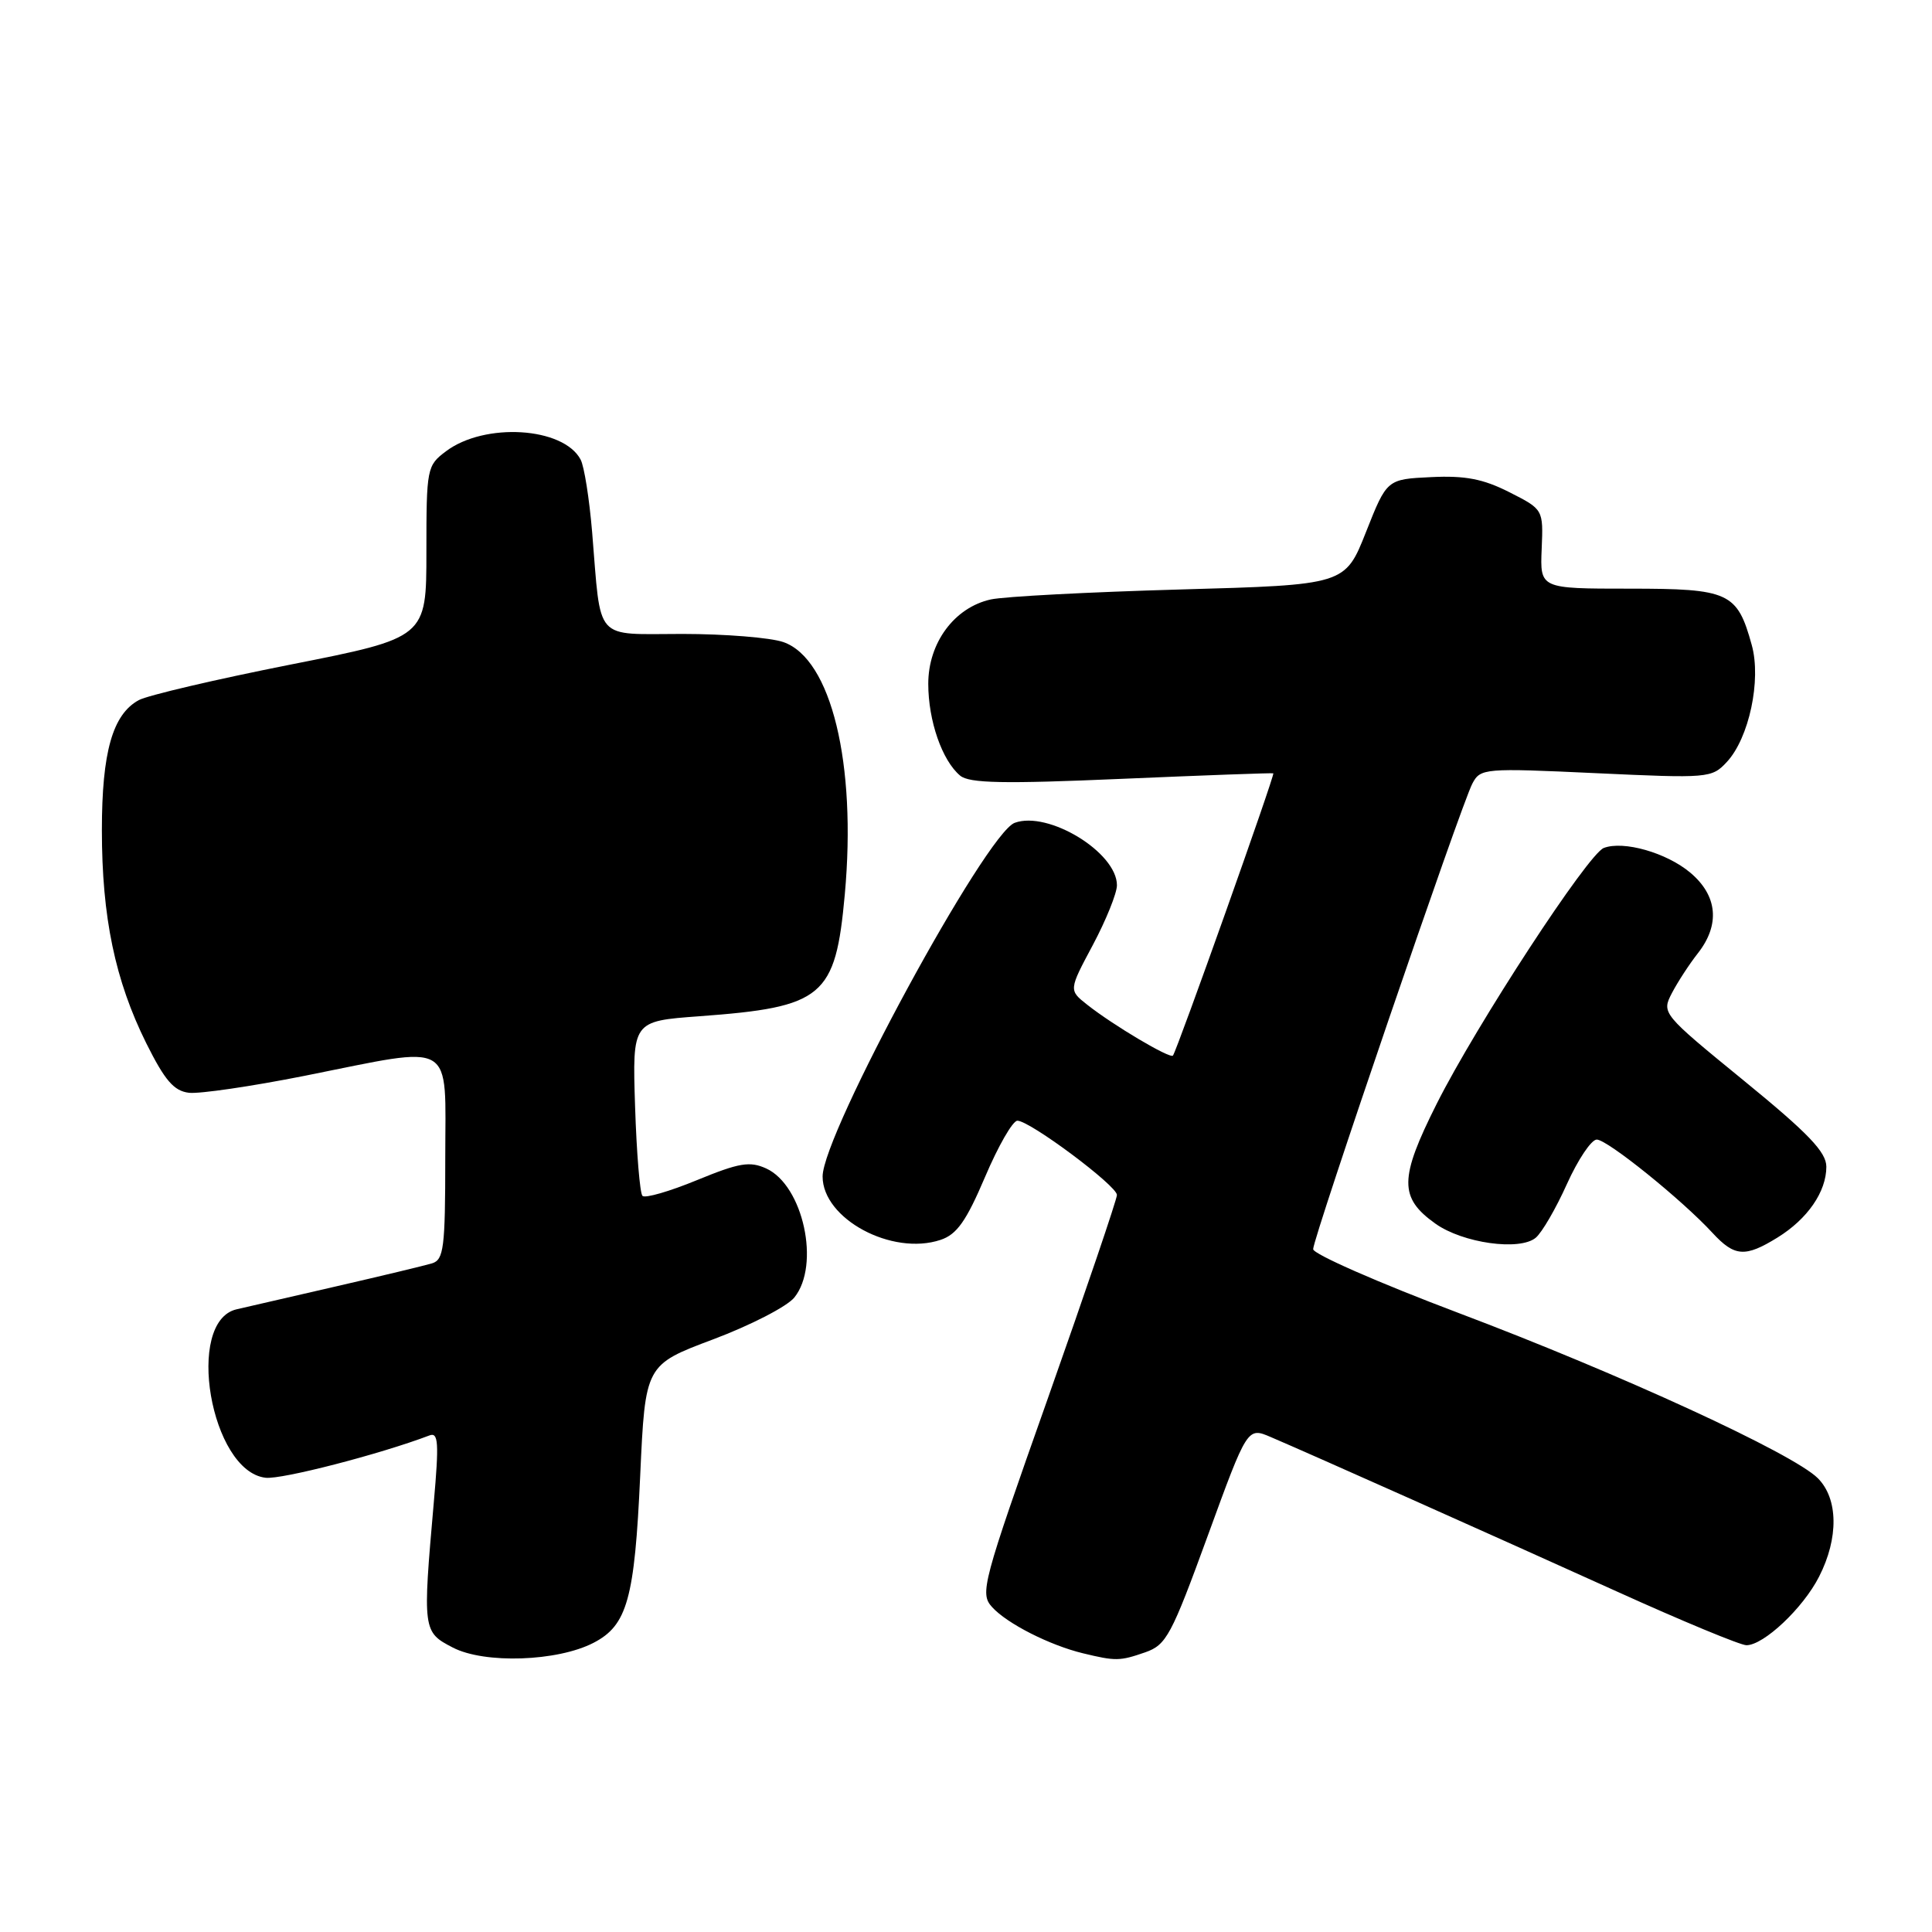 <?xml version="1.0" encoding="UTF-8" standalone="no"?>
<!DOCTYPE svg PUBLIC "-//W3C//DTD SVG 1.1//EN" "http://www.w3.org/Graphics/SVG/1.1/DTD/svg11.dtd" >
<svg xmlns="http://www.w3.org/2000/svg" xmlns:xlink="http://www.w3.org/1999/xlink" version="1.1" viewBox="0 0 256 256">
 <g >
 <path fill="currentColor"
d=" M 78.65 217.68 C 83.11 215.37 84.09 211.88 84.83 195.52 C 85.50 180.85 85.50 180.85 94.50 177.47 C 99.45 175.61 104.29 173.12 105.25 171.93 C 108.73 167.64 106.43 157.07 101.53 154.83 C 99.35 153.84 97.96 154.07 92.36 156.37 C 88.72 157.87 85.47 158.81 85.13 158.46 C 84.79 158.12 84.35 152.77 84.15 146.58 C 83.79 135.31 83.79 135.31 92.65 134.66 C 109.11 133.45 110.70 132.12 111.94 118.52 C 113.52 101.18 110.14 87.29 103.80 85.08 C 102.10 84.49 96.08 84.00 90.43 84.00 C 78.59 84.00 79.68 85.23 78.46 70.50 C 78.09 66.10 77.41 61.77 76.93 60.89 C 74.64 56.58 64.21 55.94 59.09 59.80 C 56.57 61.69 56.50 62.05 56.50 73.12 C 56.50 84.50 56.50 84.50 38.50 88.06 C 28.60 90.02 19.55 92.14 18.39 92.77 C 14.92 94.66 13.50 99.66 13.50 110.00 C 13.50 121.54 15.25 129.91 19.38 138.23 C 21.85 143.18 23.04 144.56 25.04 144.80 C 26.43 144.96 33.33 143.95 40.37 142.55 C 60.58 138.52 59.00 137.60 59.00 153.43 C 59.00 165.36 58.80 166.92 57.25 167.40 C 56.29 167.69 50.55 169.07 44.50 170.46 C 38.45 171.85 32.53 173.22 31.35 173.49 C 24.47 175.08 27.89 194.96 35.19 195.81 C 37.32 196.06 50.36 192.69 56.91 190.20 C 58.09 189.75 58.18 191.17 57.48 199.08 C 55.99 216.03 56.02 216.25 60.00 218.31 C 64.20 220.49 73.86 220.16 78.65 217.68 Z  M 151.75 218.94 C 154.55 217.96 155.21 216.72 160.04 203.48 C 165.29 189.09 165.29 189.09 168.39 190.42 C 173.80 192.73 197.91 203.49 214.24 210.88 C 222.89 214.80 230.62 218.00 231.41 218.00 C 233.70 218.00 238.92 213.09 241.04 208.91 C 243.65 203.80 243.58 198.58 240.87 195.87 C 237.60 192.60 214.64 182.04 193.25 173.97 C 182.66 169.97 174.00 166.17 174.00 165.52 C 174.00 163.99 193.64 106.53 195.10 103.82 C 196.17 101.80 196.67 101.76 211.49 102.45 C 226.38 103.14 226.82 103.11 228.81 100.97 C 231.76 97.81 233.40 90.11 232.12 85.48 C 230.19 78.48 229.14 78.00 215.88 78.00 C 204.06 78.00 204.06 78.00 204.28 72.75 C 204.50 67.50 204.50 67.50 200.00 65.22 C 196.53 63.46 194.15 63.00 189.63 63.22 C 183.77 63.50 183.77 63.50 181.00 70.50 C 178.23 77.50 178.23 77.50 156.37 78.11 C 144.34 78.45 133.05 79.04 131.28 79.43 C 126.46 80.50 123.00 85.17 123.00 90.61 C 123.00 95.51 124.84 100.79 127.23 102.78 C 128.45 103.79 132.97 103.88 148.64 103.20 C 159.56 102.73 168.60 102.40 168.72 102.47 C 168.97 102.62 155.92 139.30 155.42 139.87 C 155.03 140.32 147.50 135.85 144.06 133.13 C 141.61 131.20 141.61 131.20 144.81 125.21 C 146.56 121.92 148.00 118.35 148.00 117.30 C 148.00 112.95 138.89 107.39 134.45 109.03 C 130.63 110.44 109.00 150.27 109.00 155.89 C 109.00 161.50 118.19 166.44 124.63 164.29 C 126.79 163.57 128.03 161.81 130.53 155.94 C 132.27 151.85 134.19 148.50 134.81 148.50 C 136.46 148.50 148.00 157.11 148.00 158.34 C 148.00 158.91 143.89 171.01 138.87 185.22 C 130.14 209.89 129.81 211.13 131.46 212.95 C 133.43 215.13 139.08 218.00 143.50 219.07 C 147.84 220.12 148.38 220.11 151.75 218.94 Z  M 235.53 163.98 C 239.51 161.52 242.00 157.91 242.00 154.60 C 242.00 152.66 239.63 150.18 231.07 143.19 C 220.20 134.31 220.16 134.25 221.54 131.58 C 222.31 130.11 223.85 127.74 224.97 126.32 C 227.95 122.53 227.59 118.67 223.97 115.63 C 220.83 112.99 215.12 111.36 212.51 112.36 C 210.41 113.17 195.65 135.76 190.37 146.26 C 185.40 156.16 185.37 158.70 190.20 162.14 C 193.82 164.72 201.36 165.78 203.49 164.01 C 204.32 163.32 206.18 160.11 207.63 156.88 C 209.09 153.65 210.86 151.00 211.58 151.00 C 212.98 151.00 222.89 158.99 226.92 163.37 C 229.84 166.53 231.24 166.63 235.53 163.98 Z "/>
</g>
</svg>